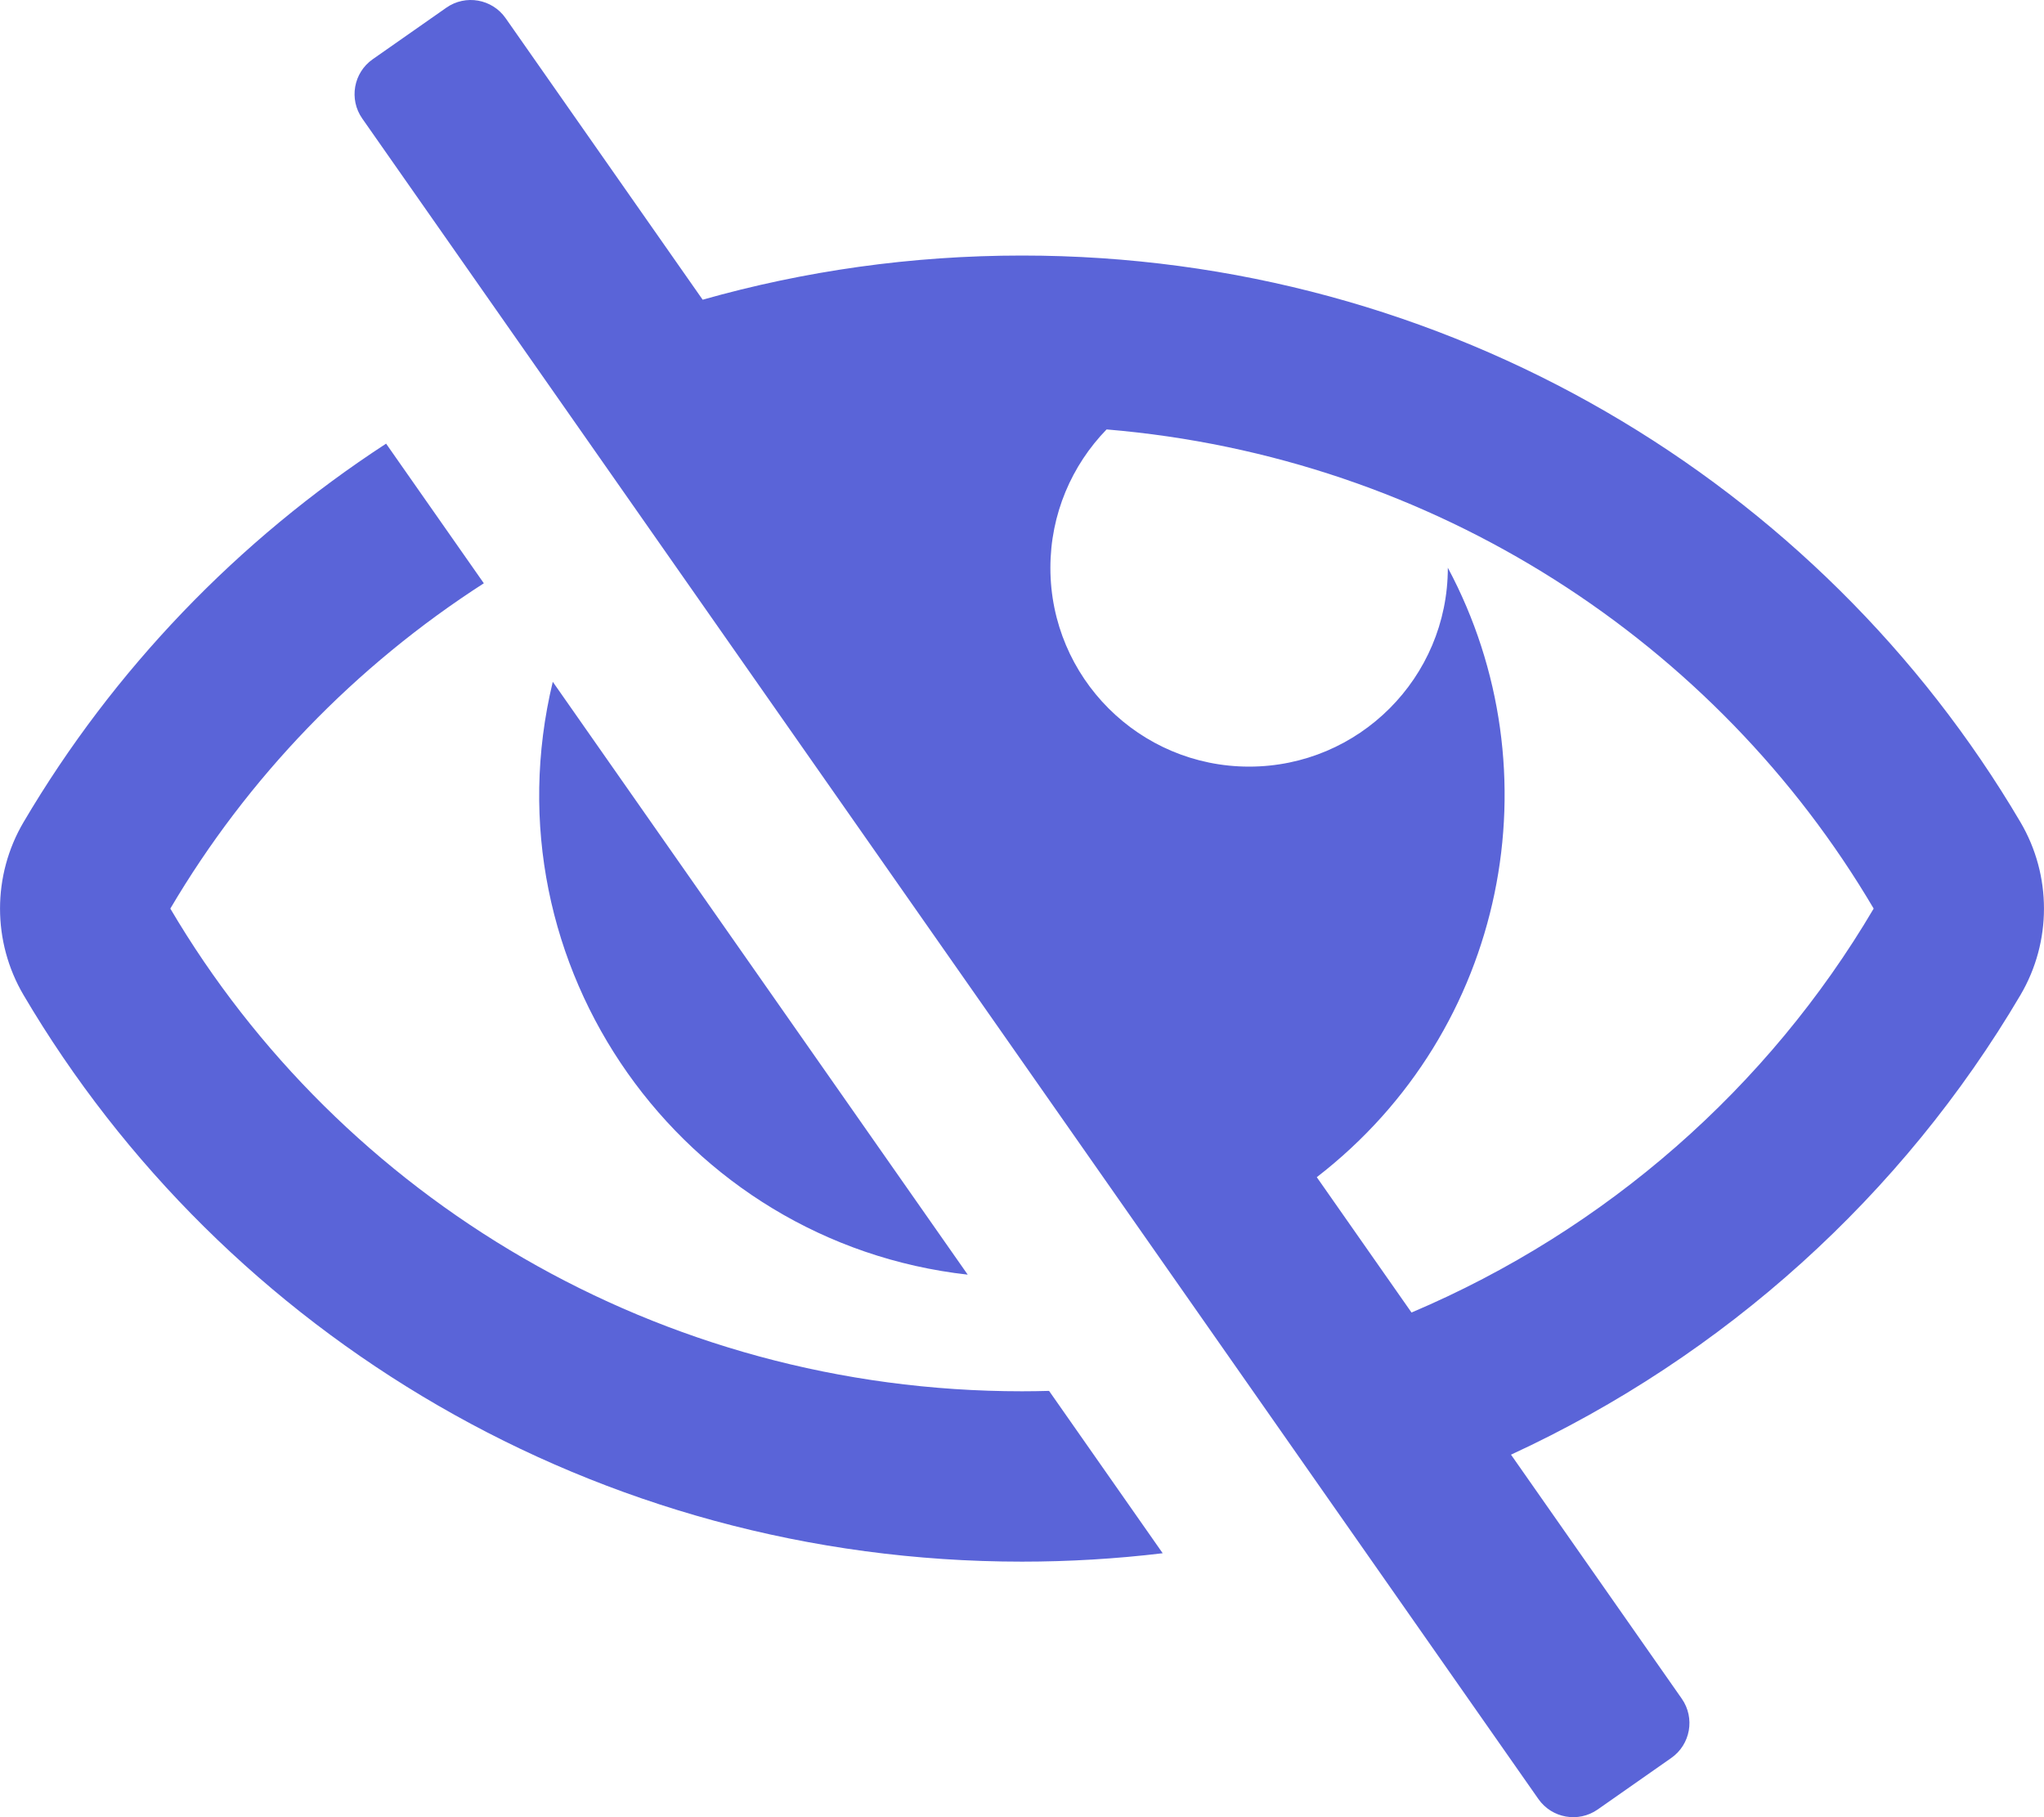 <?xml version="1.0" encoding="UTF-8" standalone="no"?><!DOCTYPE svg PUBLIC "-//W3C//DTD SVG 1.1//EN" "http://www.w3.org/Graphics/SVG/1.1/DTD/svg11.dtd"><svg width="100%" height="100%" viewBox="0 0 576 512" version="1.1" xmlns="http://www.w3.org/2000/svg" xmlns:xlink="http://www.w3.org/1999/xlink" xml:space="preserve" xmlns:serif="http://www.serif.com/" style="fill-rule:evenodd;clip-rule:evenodd;stroke-linejoin:round;stroke-miterlimit:2;"><path d="M272.702,359.139c-80.483,-9.011 -136.212,-86.886 -116.93,-167.042l116.93,167.042Zm15.298,32.861c-102.556,0 -192.092,-54.701 -240,-136c21.755,-36.917 52.1,-68.342 88.344,-91.658l-27.541,-39.343c-41.802,27.235 -76.882,63.742 -102.157,106.632c-8.85,15.018 -8.85,33.721 0,48.739c56.358,95.636 161.494,159.63 281.354,159.63c13.251,0.001 26.491,-0.79 39.648,-2.367l-32.021,-45.744c-2.542,0.071 -5.084,0.108 -7.627,0.111Zm281.354,-111.631c-33.232,56.394 -83.421,101.742 -143.554,129.492l48.116,68.74c3.801,5.429 2.48,12.912 -2.949,16.712l-20.737,14.517c-5.429,3.801 -12.912,2.48 -16.712,-2.949l-331.434,-473.482c-3.801,-5.429 -2.48,-12.912 2.949,-16.712l20.737,-14.517c5.429,-3.801 12.912,-2.48 16.712,2.949l55.526,79.325c28.604,-8.101 58.8,-12.444 89.992,-12.444c119.86,0 224.996,63.994 281.354,159.631c8.849,15.018 8.849,33.72 0,48.738Zm-41.354,-24.369c-44.157,-74.933 -123.677,-127.27 -216.162,-135.007c-9.796,10.085 -15.838,23.837 -15.838,39.007c0,30.928 25.072,56 56,56c30.928,0 56,-25.072 56,-56l-0.001,-0.042c30.632,57.277 16.739,130.26 -36.928,171.719l26.695,38.135c54.86,-23.261 100.542,-63.426 130.234,-113.812Z" style="fill:#5a64d8;fill-rule:nonzero;"/></svg>